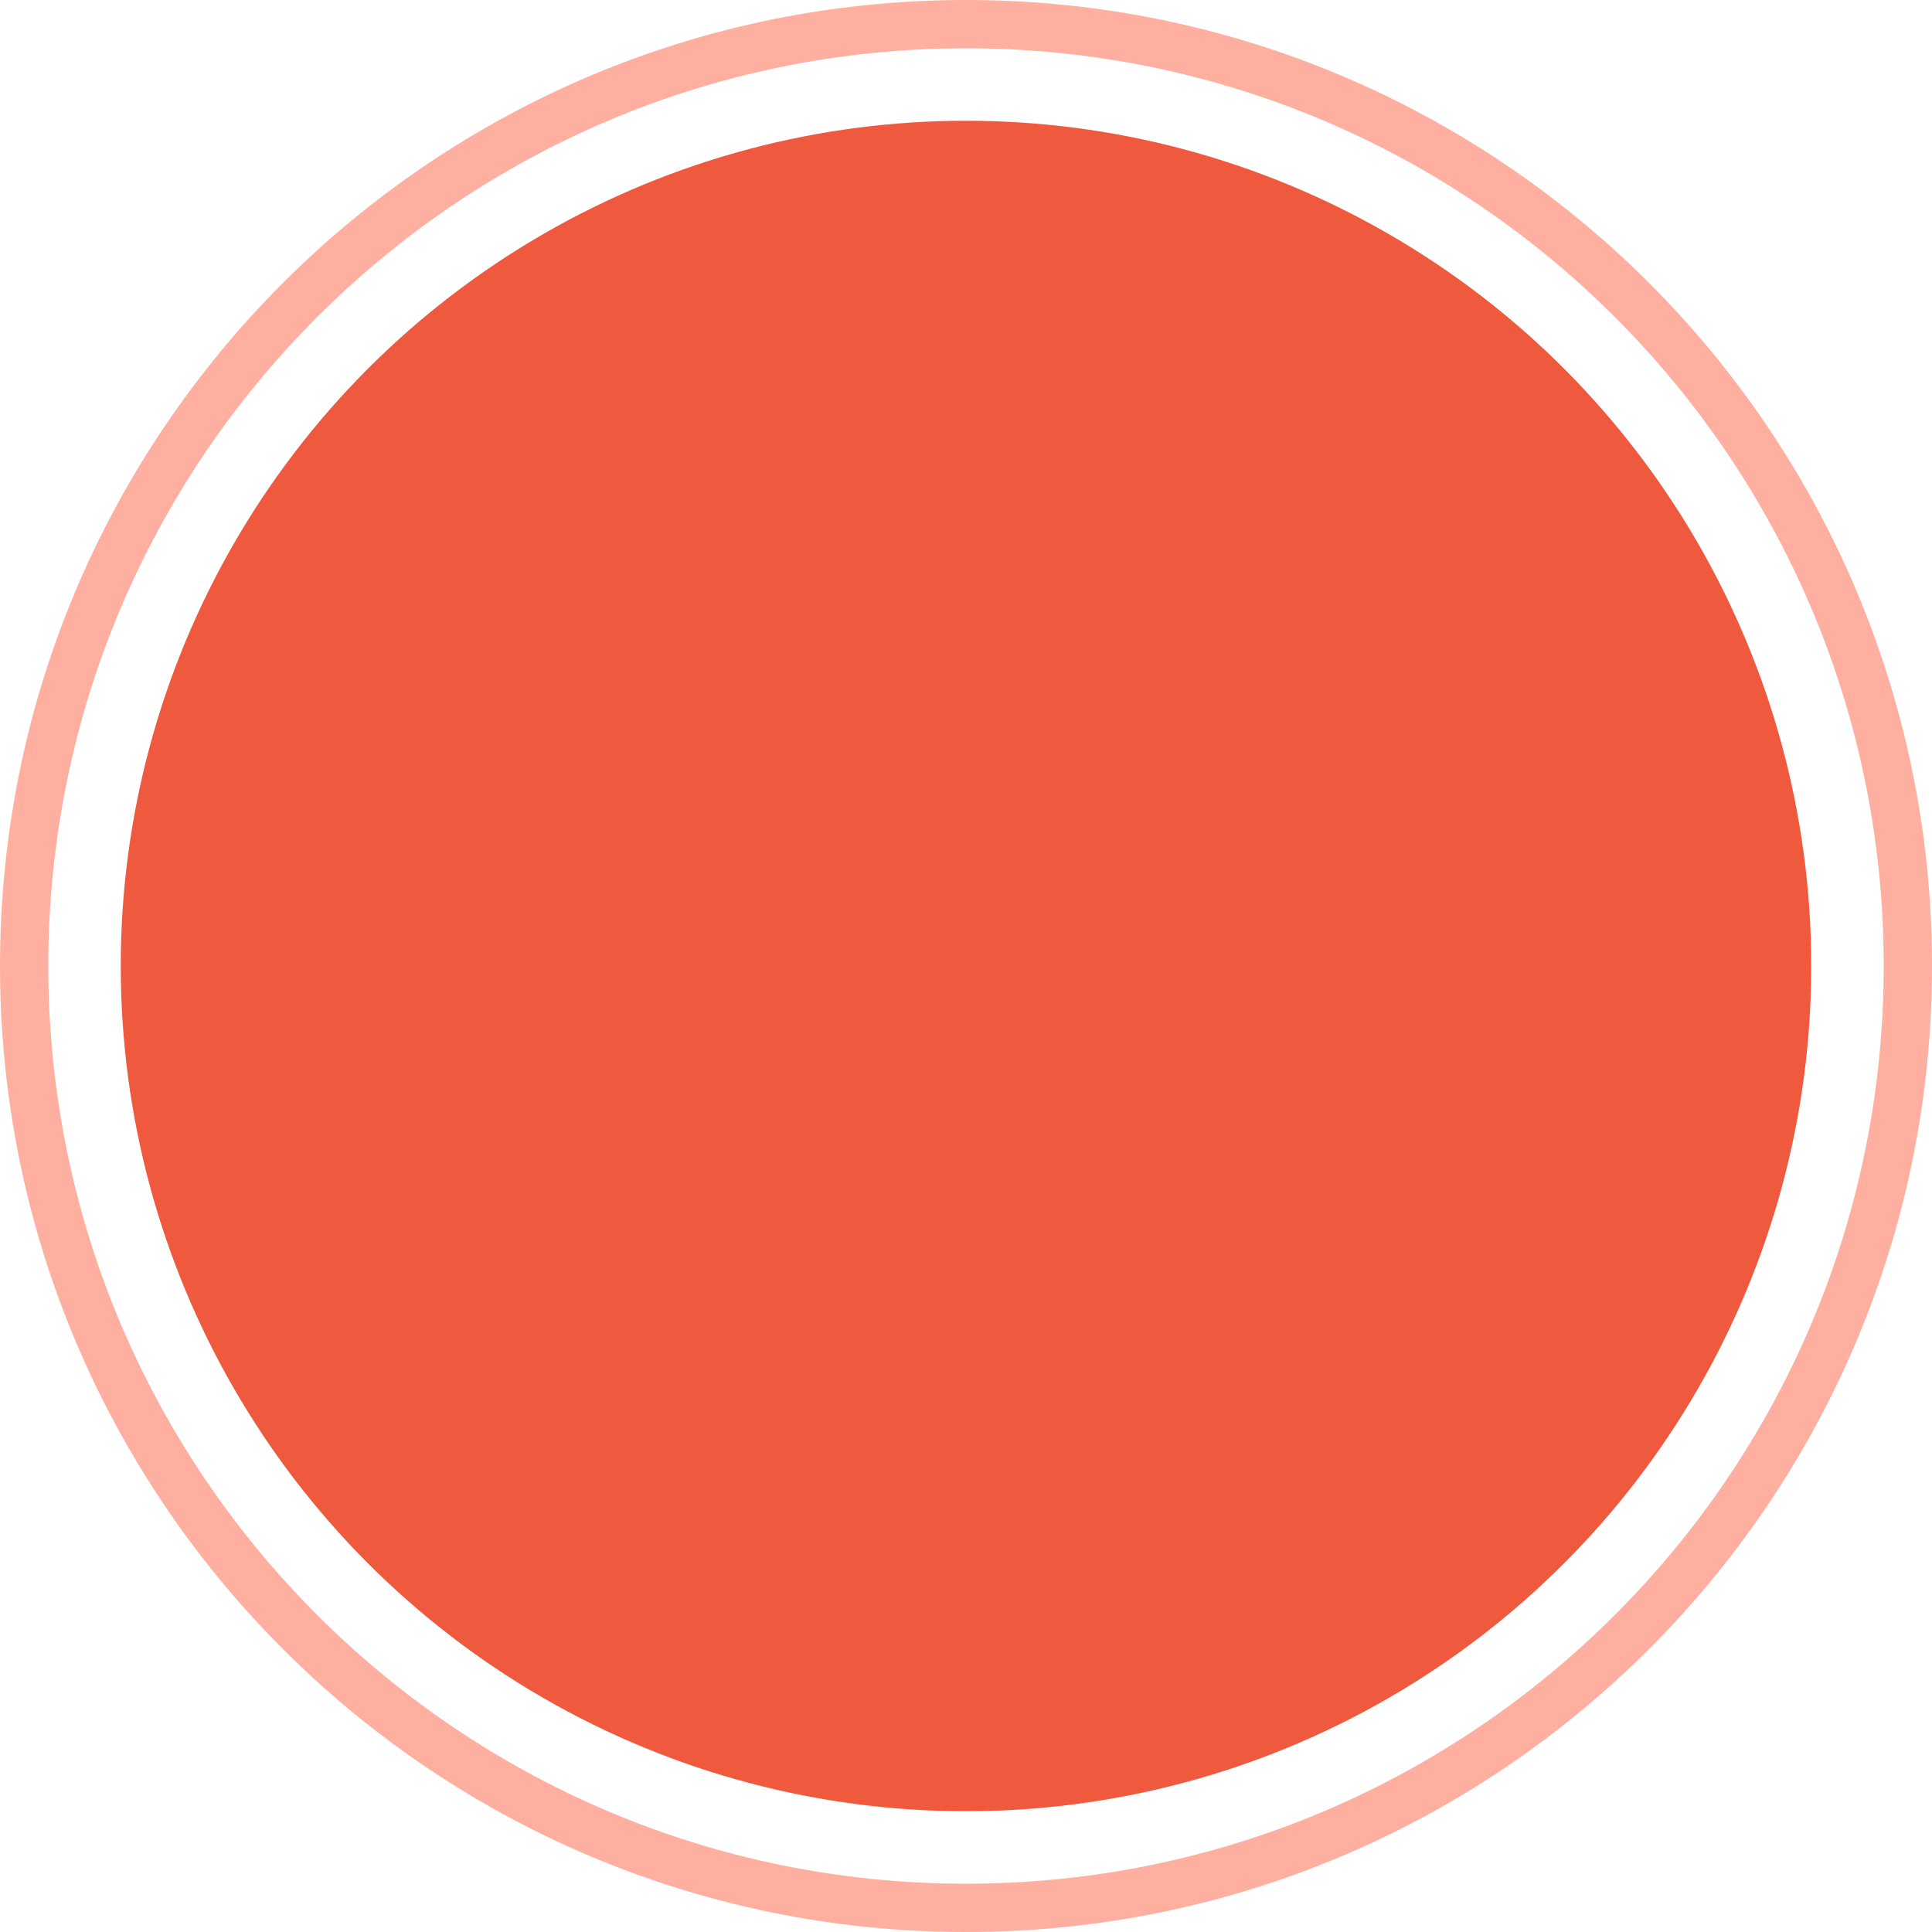 <?xml version="1.0" encoding="UTF-8" standalone="no"?>
<svg width="70px" height="70px" viewBox="0 0 70 70" version="1.1" xmlns="http://www.w3.org/2000/svg" xmlns:xlink="http://www.w3.org/1999/xlink" xmlns:sketch="http://www.bohemiancoding.com/sketch/ns">
    <!-- Generator: Sketch 3.4.3 (16044) - http://www.bohemiancoding.com/sketch -->
    <title>shape17</title>
    <desc>Created with Sketch.</desc>
    <defs></defs>
    <g id="Page-1" stroke="none" stroke-width="1" fill="none" fill-rule="evenodd" sketch:type="MSPage">
        <g id="shape17" sketch:type="MSLayerGroup">
            <path class="color1-fill" d="M35,68.25 L35,68.25 C53.363,68.25 68.25,53.363 68.25,35 C68.25,16.637 53.363,1.75 35,1.75 C16.637,1.75 1.75,16.637 1.75,35 C1.75,53.363 16.637,68.25 35,68.25 L35,68.25 Z M35,70 L35,70 C15.67,70 0,54.33 0,35 C0,15.67 15.67,0 35,0 C54.33,0 70,15.67 70,35 C70,54.33 54.33,70 35,70 L35,70 Z" id="oval" fill="#FFAFA0" sketch:type="MSShapeGroup"></path>
            <circle class="color2-fill" id="Oval-157" fill="#EF593D" sketch:type="MSShapeGroup" cx="35" cy="35" r="30.625"></circle>
        </g>
    </g>
</svg>